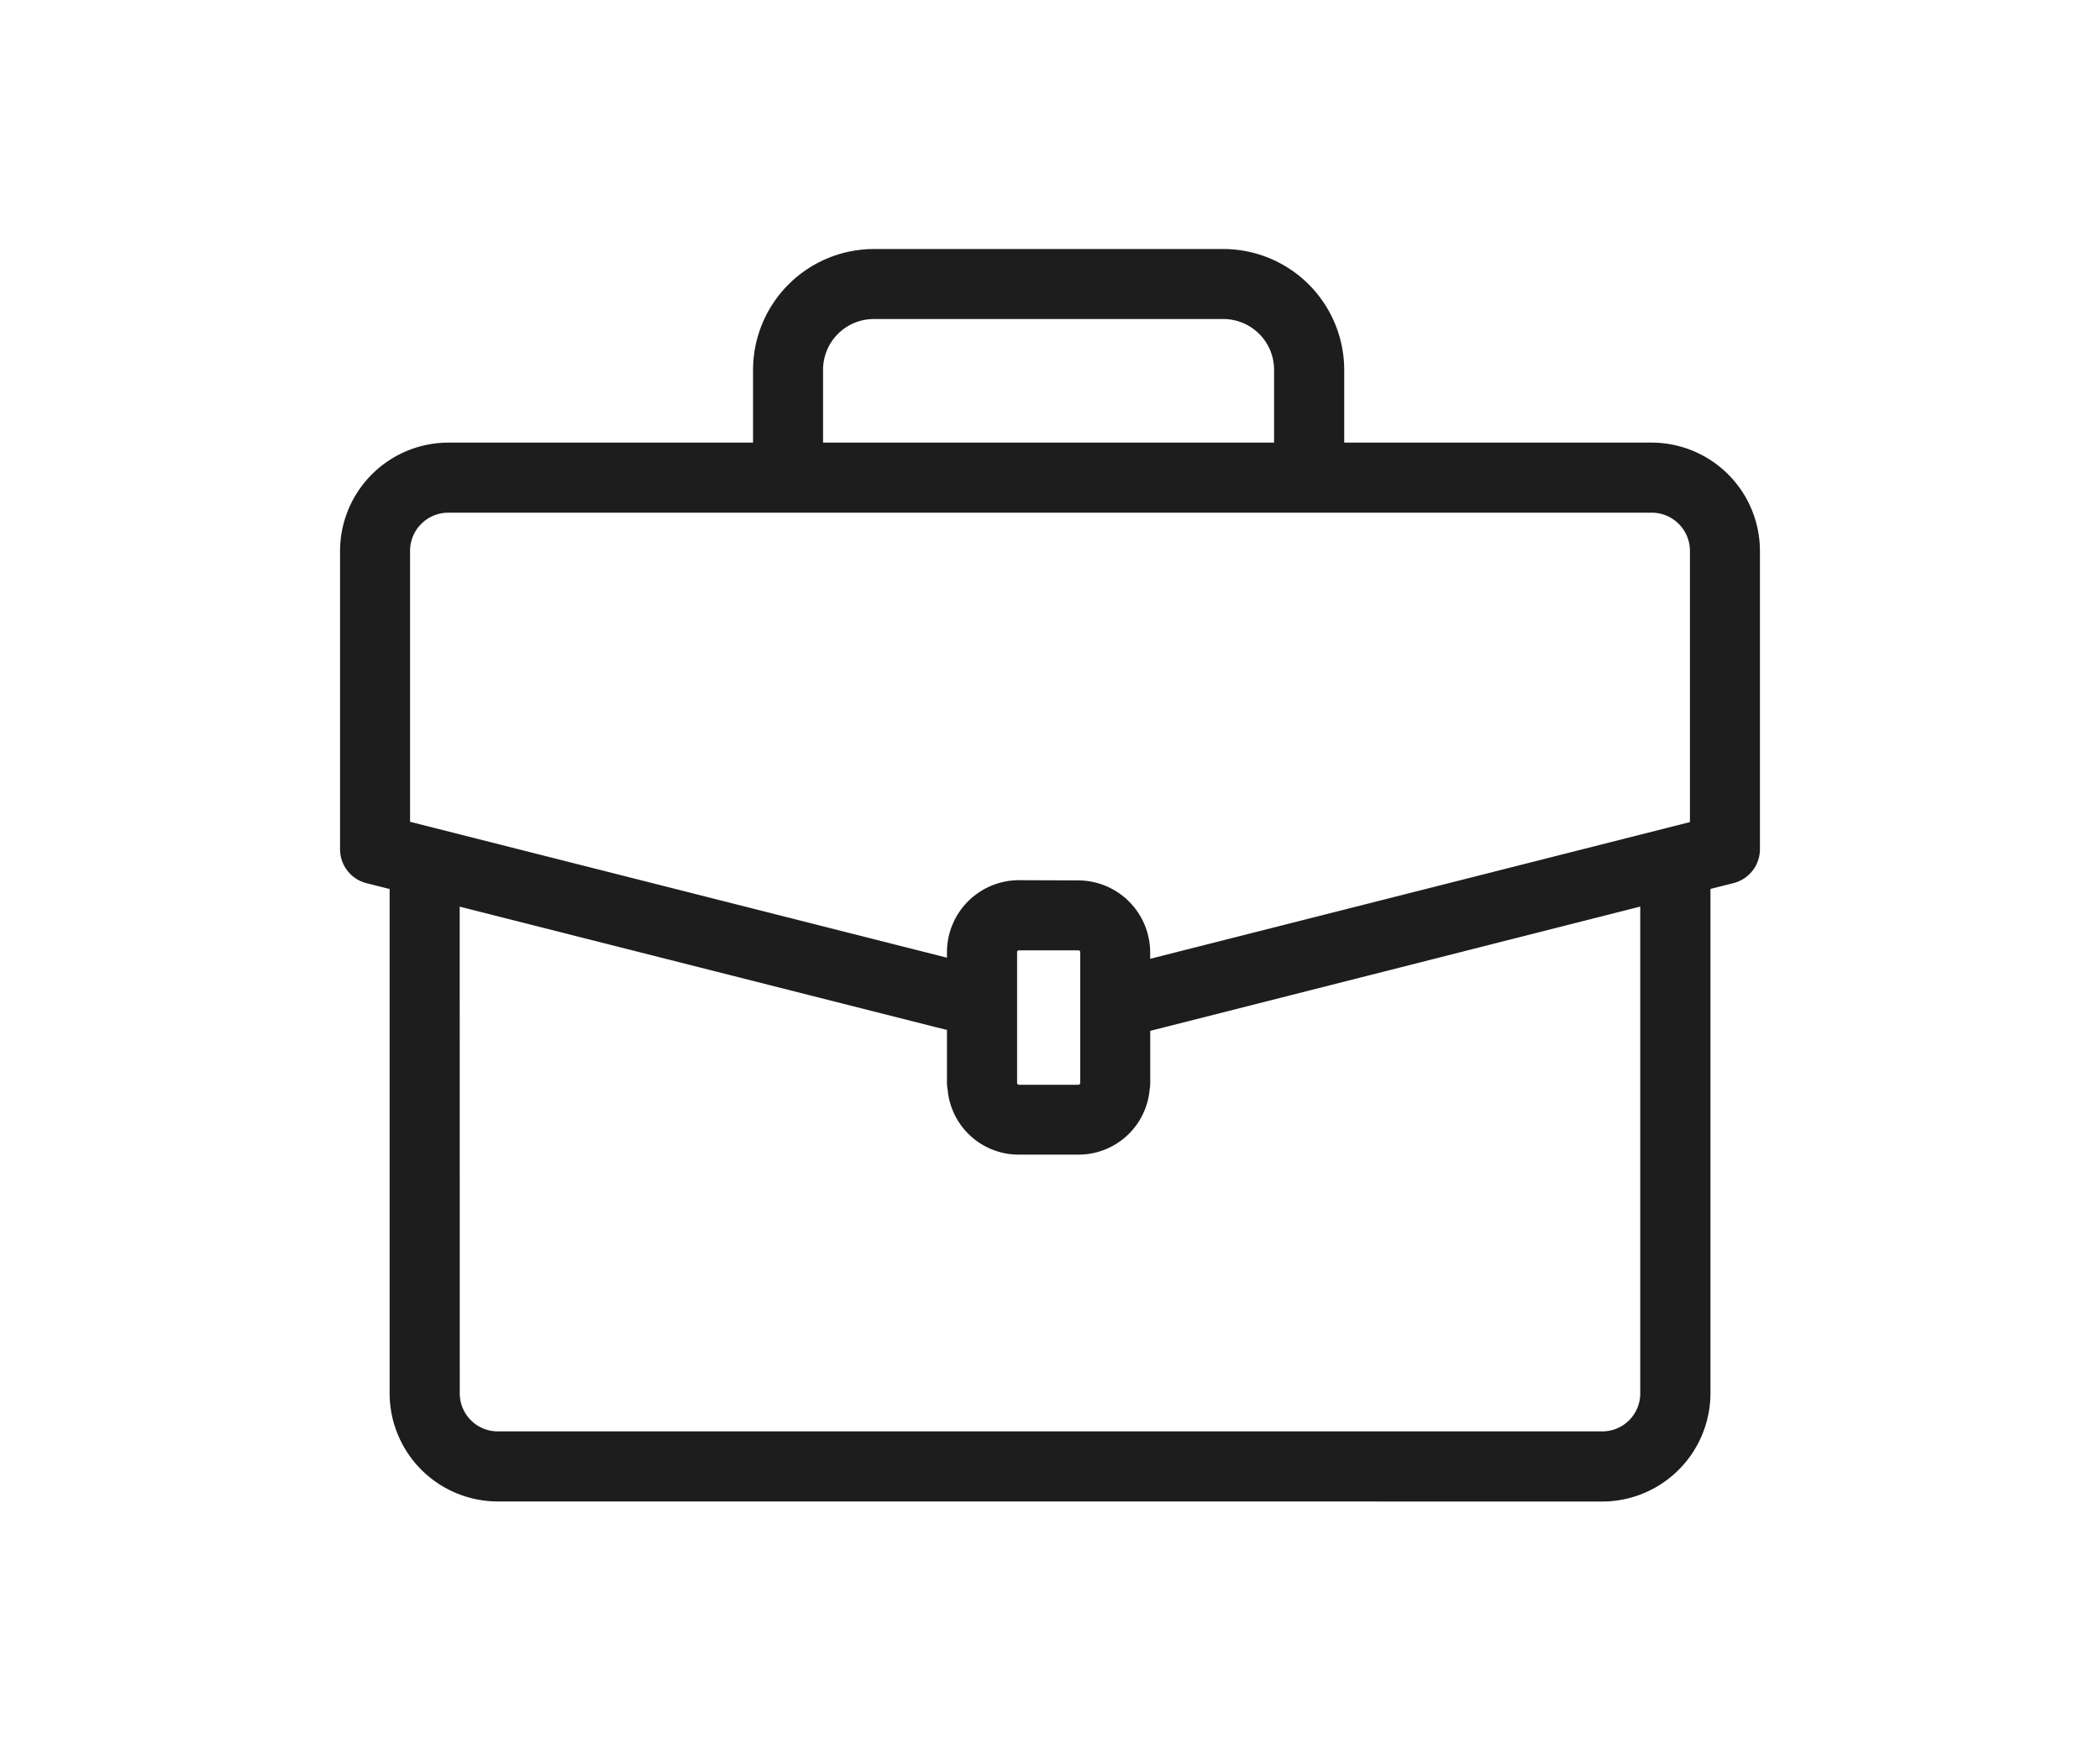 <svg xmlns="http://www.w3.org/2000/svg" xmlns:xlink="http://www.w3.org/1999/xlink" width="30" height="25.001" viewBox="0 0 30 25.001">
  <defs>
    <clipPath id="clip-path">
      <rect id="Rectangle_149875" data-name="Rectangle 149875" width="30" height="25.001" transform="translate(4719 -23317)" fill="#1d1d1d"/>
    </clipPath>
  </defs>
  <g id="job" transform="translate(-4719 23317)" clip-path="url(#clip-path)">
    <path id="Union_82" data-name="Union 82" d="M2.251,17.889A1.547,1.547,0,0,1,.708,16.346V9.141l-.33-.083A.5.5,0,0,1,0,8.571V4.311A1.55,1.55,0,0,1,1.545,2.765H5.9V1.724A1.728,1.728,0,0,1,7.622,0h5a1.728,1.728,0,0,1,1.723,1.724V2.765h4.394a1.549,1.549,0,0,1,1.545,1.547V8.57a.5.5,0,0,1-.378.487l-.329.083v7.206a1.548,1.548,0,0,1-1.543,1.544Zm-.541-1.543a.543.543,0,0,0,.541.542H18.033a.542.542,0,0,0,.541-.542V9.392l-7,1.775v.741a.494.494,0,0,1-.008.092,1.02,1.02,0,0,1-1.018.935H9.7A1.019,1.019,0,0,1,8.679,12a.49.49,0,0,1-.009-.094v-.752L8.5,11.112,1.709,9.393Zm7.962-6.3v1.865a.027.027,0,0,0,.027.026h.848a.027.027,0,0,0,.027-.026V10.043a.027.027,0,0,0-.027-.026H9.7A.027.027,0,0,0,9.671,10.044Zm.874-1.028a1.031,1.031,0,0,1,1.027,1.028v.092l7.711-1.953V4.311a.546.546,0,0,0-.544-.545H1.545A.546.546,0,0,0,1,4.312V8.181L8.67,10.122v-.08A1.03,1.03,0,0,1,9.7,9.015ZM6.9,1.724V2.765h6.443V1.724A.725.725,0,0,0,12.621,1h-5A.725.725,0,0,0,6.9,1.724Z" transform="translate(4723.858 -23313.443)" fill="#1d1d1d"/>
  </g>
</svg>
